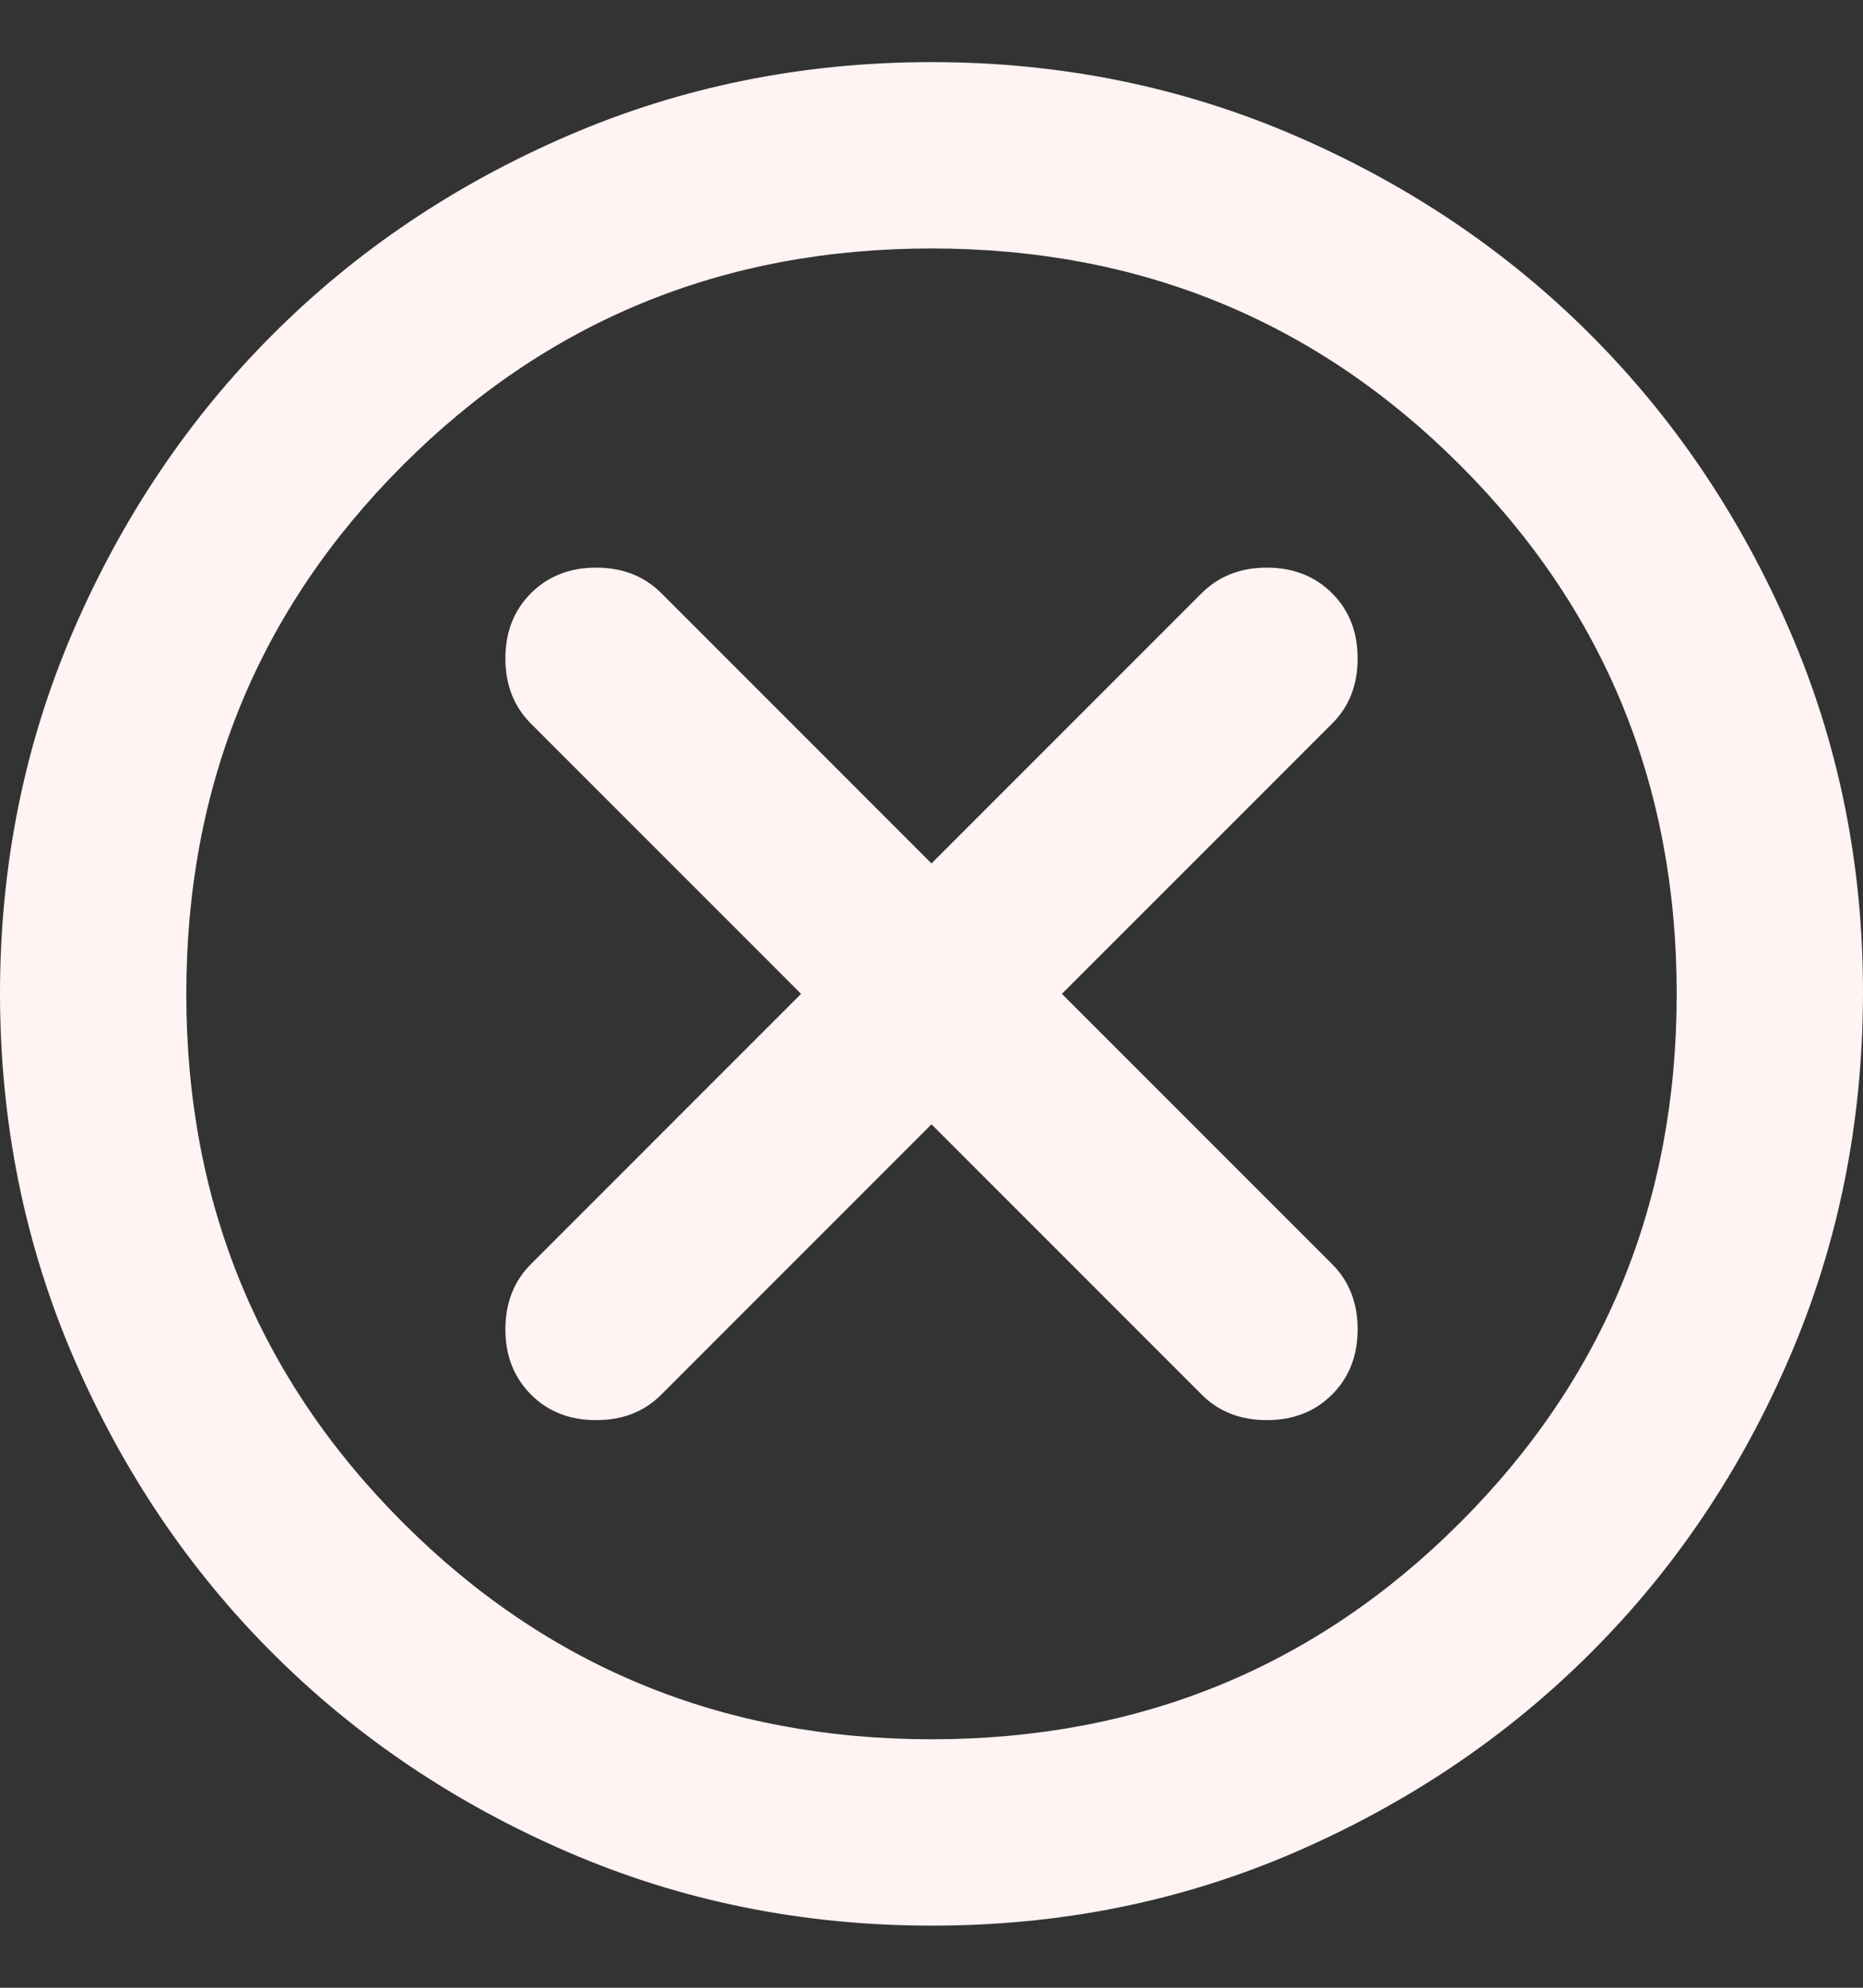 <svg width="15" height="16" viewBox="0 0 15 16" fill="none" xmlns="http://www.w3.org/2000/svg">
<rect x="0" y="0" width="15" height="16" fill="#333333" stroke="none"/>
<path d="M7.5 9.05L9.675 11.225C9.812 11.363 9.988 11.431 10.2 11.431C10.412 11.431 10.588 11.363 10.725 11.225C10.863 11.088 10.931 10.912 10.931 10.7C10.931 10.488 10.863 10.312 10.725 10.175L8.55 8L10.725 5.825C10.863 5.688 10.931 5.513 10.931 5.3C10.931 5.088 10.863 4.912 10.725 4.775C10.588 4.638 10.412 4.569 10.2 4.569C9.988 4.569 9.812 4.638 9.675 4.775L7.5 6.95L5.325 4.775C5.188 4.638 5.013 4.569 4.8 4.569C4.588 4.569 4.412 4.638 4.275 4.775C4.138 4.912 4.069 5.088 4.069 5.3C4.069 5.513 4.138 5.688 4.275 5.825L6.45 8L4.275 10.175C4.138 10.312 4.069 10.488 4.069 10.7C4.069 10.912 4.138 11.088 4.275 11.225C4.412 11.363 4.588 11.431 4.8 11.431C5.013 11.431 5.188 11.363 5.325 11.225L7.5 9.05ZM7.5 15.5C6.463 15.5 5.487 15.303 4.575 14.909C3.663 14.515 2.869 13.981 2.194 13.306C1.519 12.632 0.985 11.838 0.591 10.925C0.198 10.012 0.001 9.037 9.49367e-07 8C-0 6.963 0.197 5.988 0.591 5.075C0.986 4.162 1.52 3.368 2.194 2.694C2.868 2.019 3.662 1.485 4.575 1.091C5.489 0.697 6.463 0.5 7.5 0.5C8.537 0.5 9.511 0.697 10.425 1.091C11.338 1.485 12.132 2.019 12.806 2.694C13.48 3.368 14.015 4.162 14.41 5.075C14.805 5.988 15.002 6.963 15 8C14.998 9.037 14.802 10.012 14.409 10.925C14.017 11.838 13.482 12.632 12.806 13.306C12.13 13.981 11.336 14.515 10.425 14.91C9.514 15.304 8.539 15.501 7.5 15.5ZM7.5 14C9.175 14 10.594 13.419 11.756 12.256C12.919 11.094 13.5 9.675 13.5 8C13.5 6.325 12.919 4.906 11.756 3.744C10.594 2.581 9.175 2 7.5 2C5.825 2 4.406 2.581 3.244 3.744C2.081 4.906 1.5 6.325 1.5 8C1.5 9.675 2.081 11.094 3.244 12.256C4.406 13.419 5.825 14 7.5 14Z" fill="#FFF3F3"/>
</svg>
